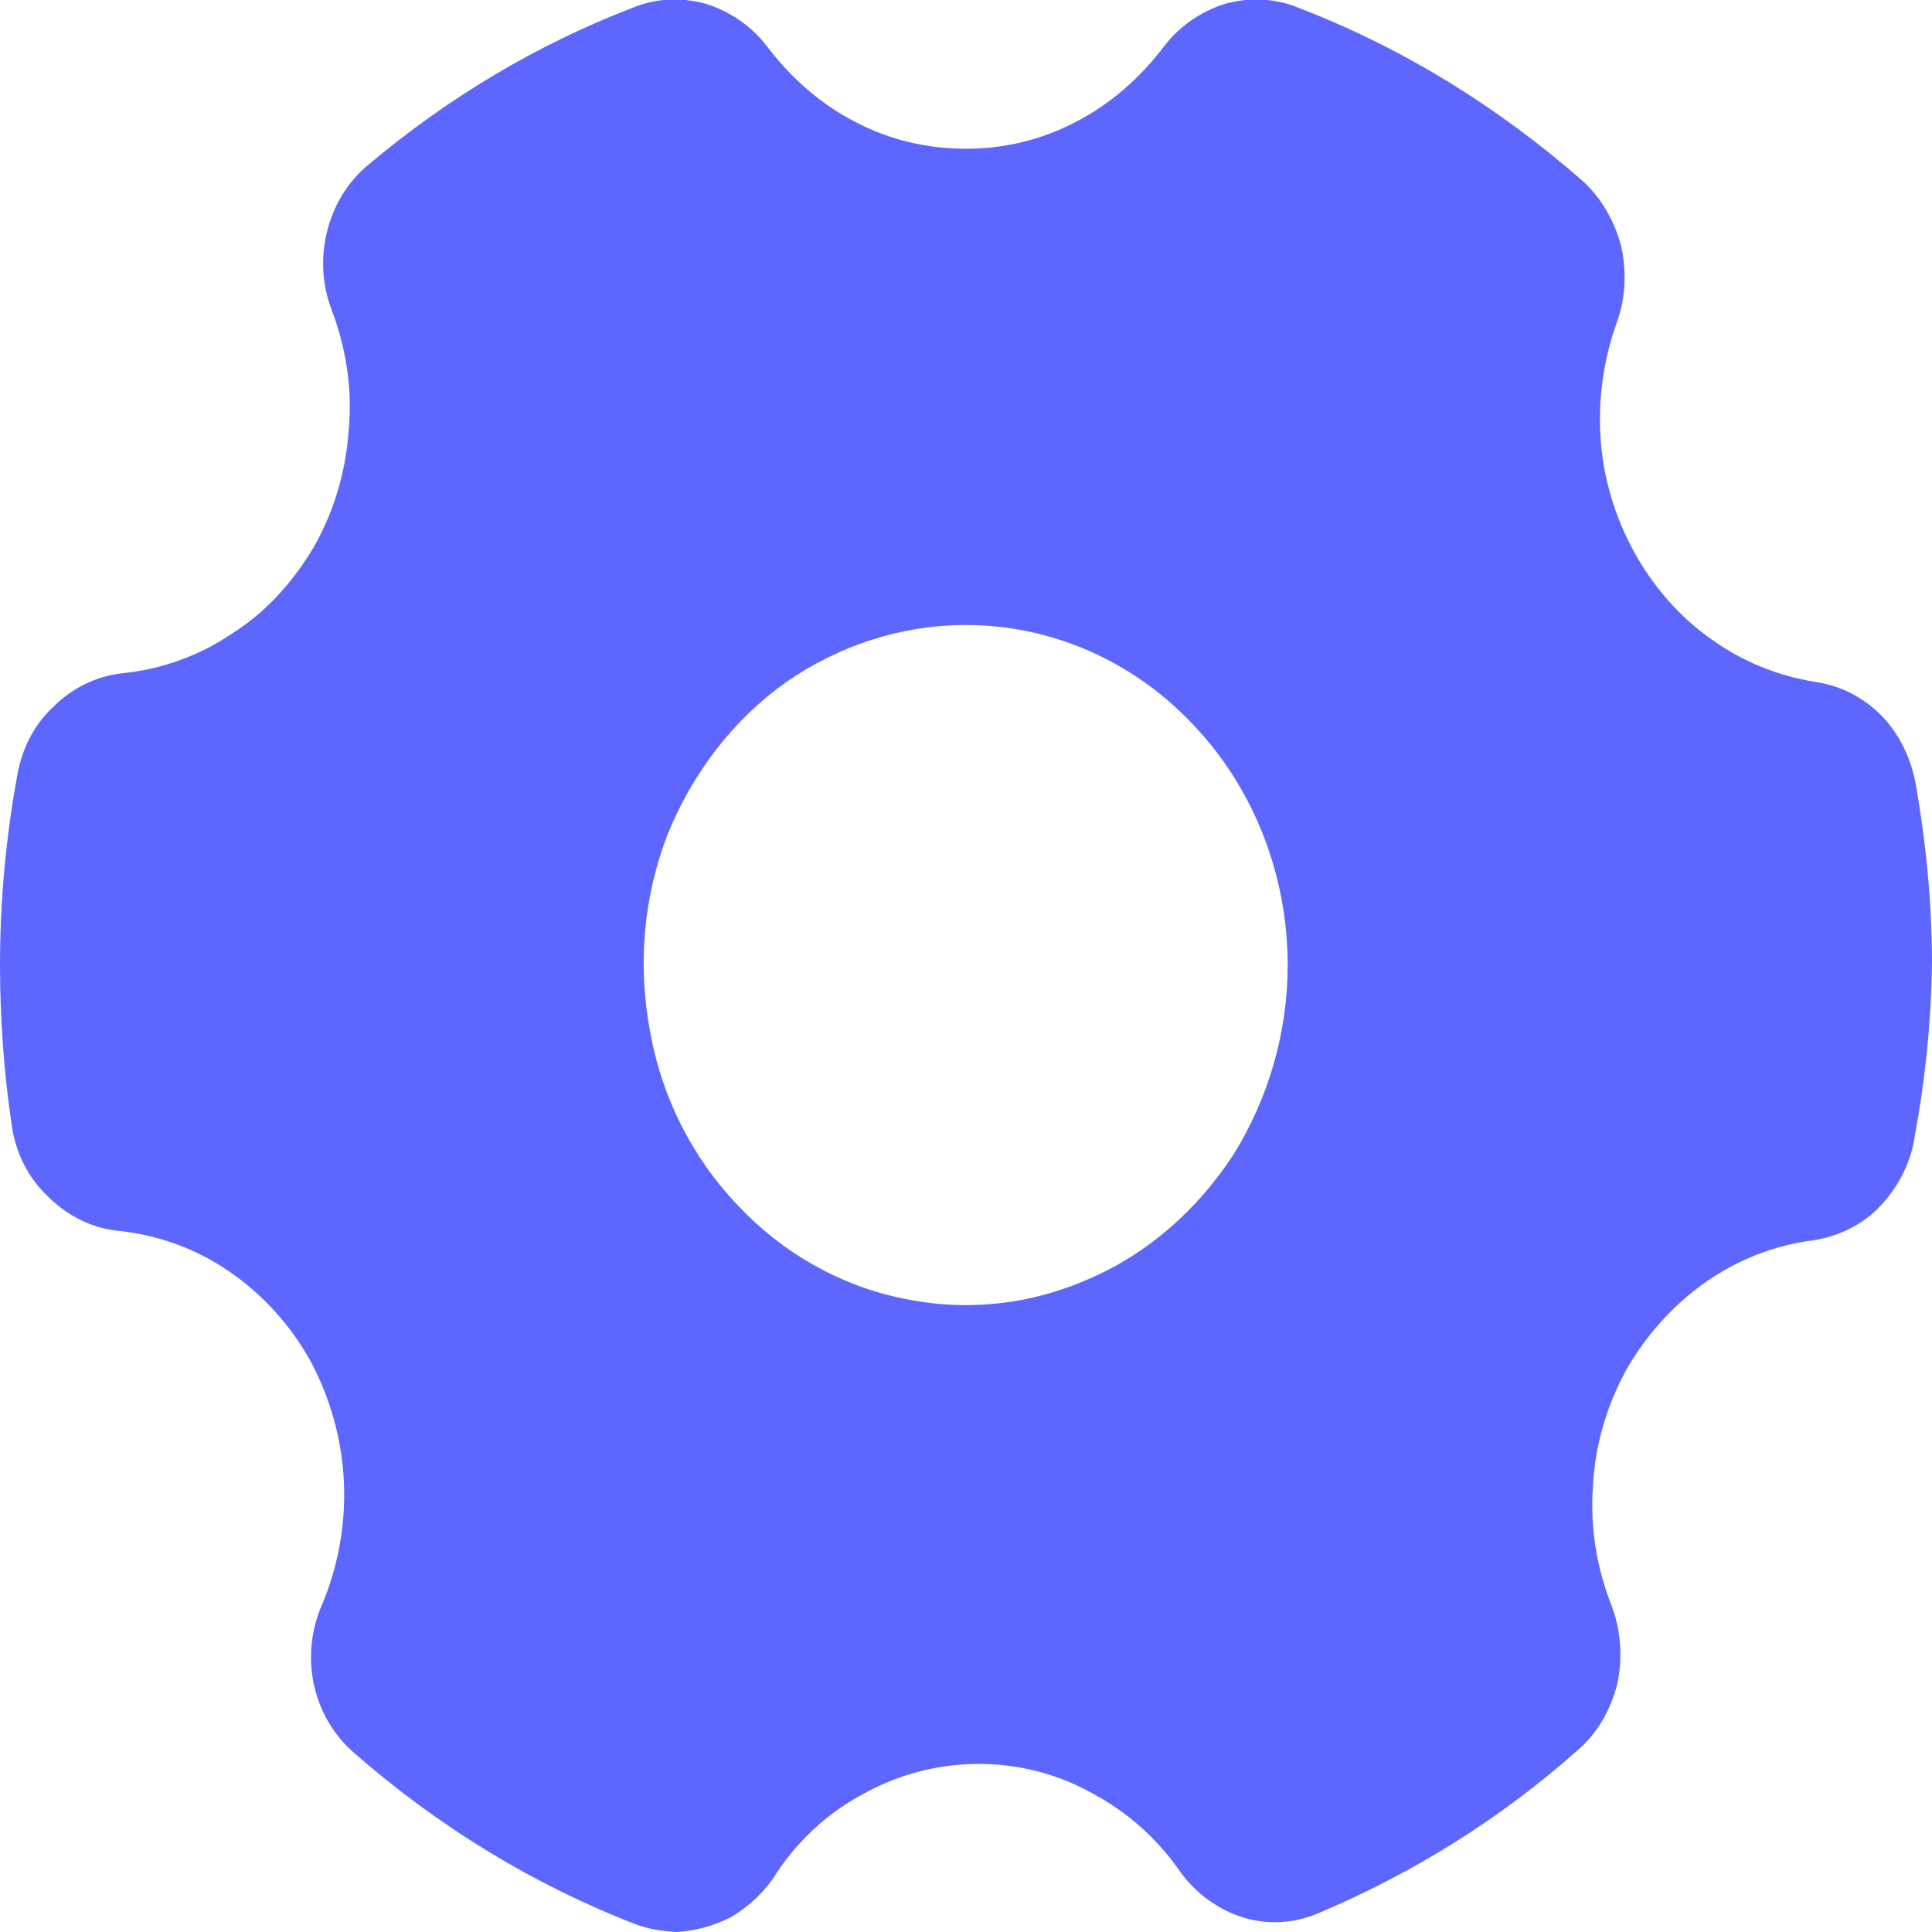 <svg width="20" height="20" viewBox="0 0 20 20" fill="none" xmlns="http://www.w3.org/2000/svg" xmlns:xlink="http://www.w3.org/1999/xlink">
	<desc>
			Created with Pixso.
	</desc>
	<defs/>
	<path id="Vector" d="M18.8 7.06C18.41 7 18.04 6.85 17.72 6.62C17.39 6.39 17.12 6.08 16.92 5.72C16.72 5.36 16.6 4.96 16.57 4.55C16.54 4.13 16.6 3.72 16.74 3.33C16.83 3.08 16.84 2.8 16.78 2.54C16.71 2.28 16.57 2.04 16.38 1.87C15.5 1.1 14.51 0.49 13.44 0.08C13.2 -0.02 12.93 -0.03 12.68 0.04C12.43 0.12 12.21 0.27 12.05 0.48C11.8 0.81 11.49 1.08 11.14 1.26C10.78 1.45 10.39 1.54 10 1.54C9.6 1.54 9.21 1.45 8.85 1.26C8.5 1.08 8.19 0.81 7.94 0.48C7.78 0.27 7.56 0.12 7.31 0.04C7.06 -0.03 6.79 -0.02 6.55 0.08C5.56 0.46 4.64 1.01 3.82 1.7C3.61 1.87 3.46 2.11 3.39 2.38C3.32 2.65 3.33 2.93 3.43 3.2C3.58 3.59 3.65 4.02 3.61 4.45C3.58 4.88 3.46 5.29 3.25 5.66C3.03 6.03 2.75 6.34 2.4 6.56C2.06 6.79 1.67 6.93 1.26 6.97C1 7 0.75 7.12 0.56 7.31C0.36 7.49 0.23 7.74 0.18 8.02C0.06 8.67 0 9.33 0 9.99C0 10.54 0.04 11.1 0.12 11.64C0.16 11.93 0.29 12.19 0.49 12.38C0.69 12.58 0.94 12.71 1.21 12.74C1.62 12.78 2.02 12.92 2.37 13.16C2.72 13.4 3.01 13.72 3.22 14.1C3.42 14.48 3.54 14.9 3.56 15.34C3.58 15.78 3.5 16.22 3.33 16.62C3.22 16.87 3.19 17.17 3.25 17.44C3.31 17.72 3.46 17.97 3.67 18.15C4.54 18.91 5.52 19.51 6.58 19.92C6.71 19.97 6.85 19.99 7 20C7.19 19.99 7.38 19.94 7.56 19.85C7.73 19.75 7.88 19.62 8 19.45C8.23 19.08 8.55 18.78 8.92 18.58C9.29 18.37 9.71 18.26 10.13 18.26C10.54 18.26 10.94 18.36 11.3 18.56C11.66 18.75 11.98 19.03 12.22 19.38C12.38 19.6 12.61 19.77 12.87 19.85C13.13 19.93 13.41 19.91 13.66 19.8C14.63 19.39 15.53 18.83 16.33 18.12C16.53 17.95 16.67 17.71 16.74 17.44C16.8 17.17 16.78 16.89 16.69 16.64C16.53 16.24 16.46 15.82 16.49 15.39C16.51 14.97 16.63 14.56 16.83 14.19C17.04 13.82 17.32 13.51 17.66 13.27C17.99 13.04 18.37 12.89 18.77 12.84C19.03 12.8 19.28 12.68 19.46 12.49C19.65 12.29 19.78 12.04 19.82 11.77C19.93 11.18 19.99 10.59 20 9.99C20 9.36 19.94 8.73 19.83 8.11C19.78 7.84 19.66 7.6 19.48 7.41C19.29 7.22 19.06 7.1 18.8 7.06ZM13.33 9.99C13.33 10.69 13.13 11.37 12.77 11.95C12.4 12.52 11.88 12.98 11.27 13.24C10.66 13.51 9.99 13.58 9.34 13.44C8.7 13.31 8.1 12.97 7.64 12.48C7.17 11.99 6.85 11.36 6.73 10.68C6.6 9.99 6.66 9.29 6.91 8.64C7.17 8 7.59 7.45 8.14 7.06C8.69 6.68 9.33 6.47 10 6.47C10.88 6.47 11.73 6.84 12.35 7.5C12.98 8.16 13.33 9.06 13.33 9.99Z" fill="#5D67FF" fill-opacity="1" fill-rule="nonzero"/>
</svg>
